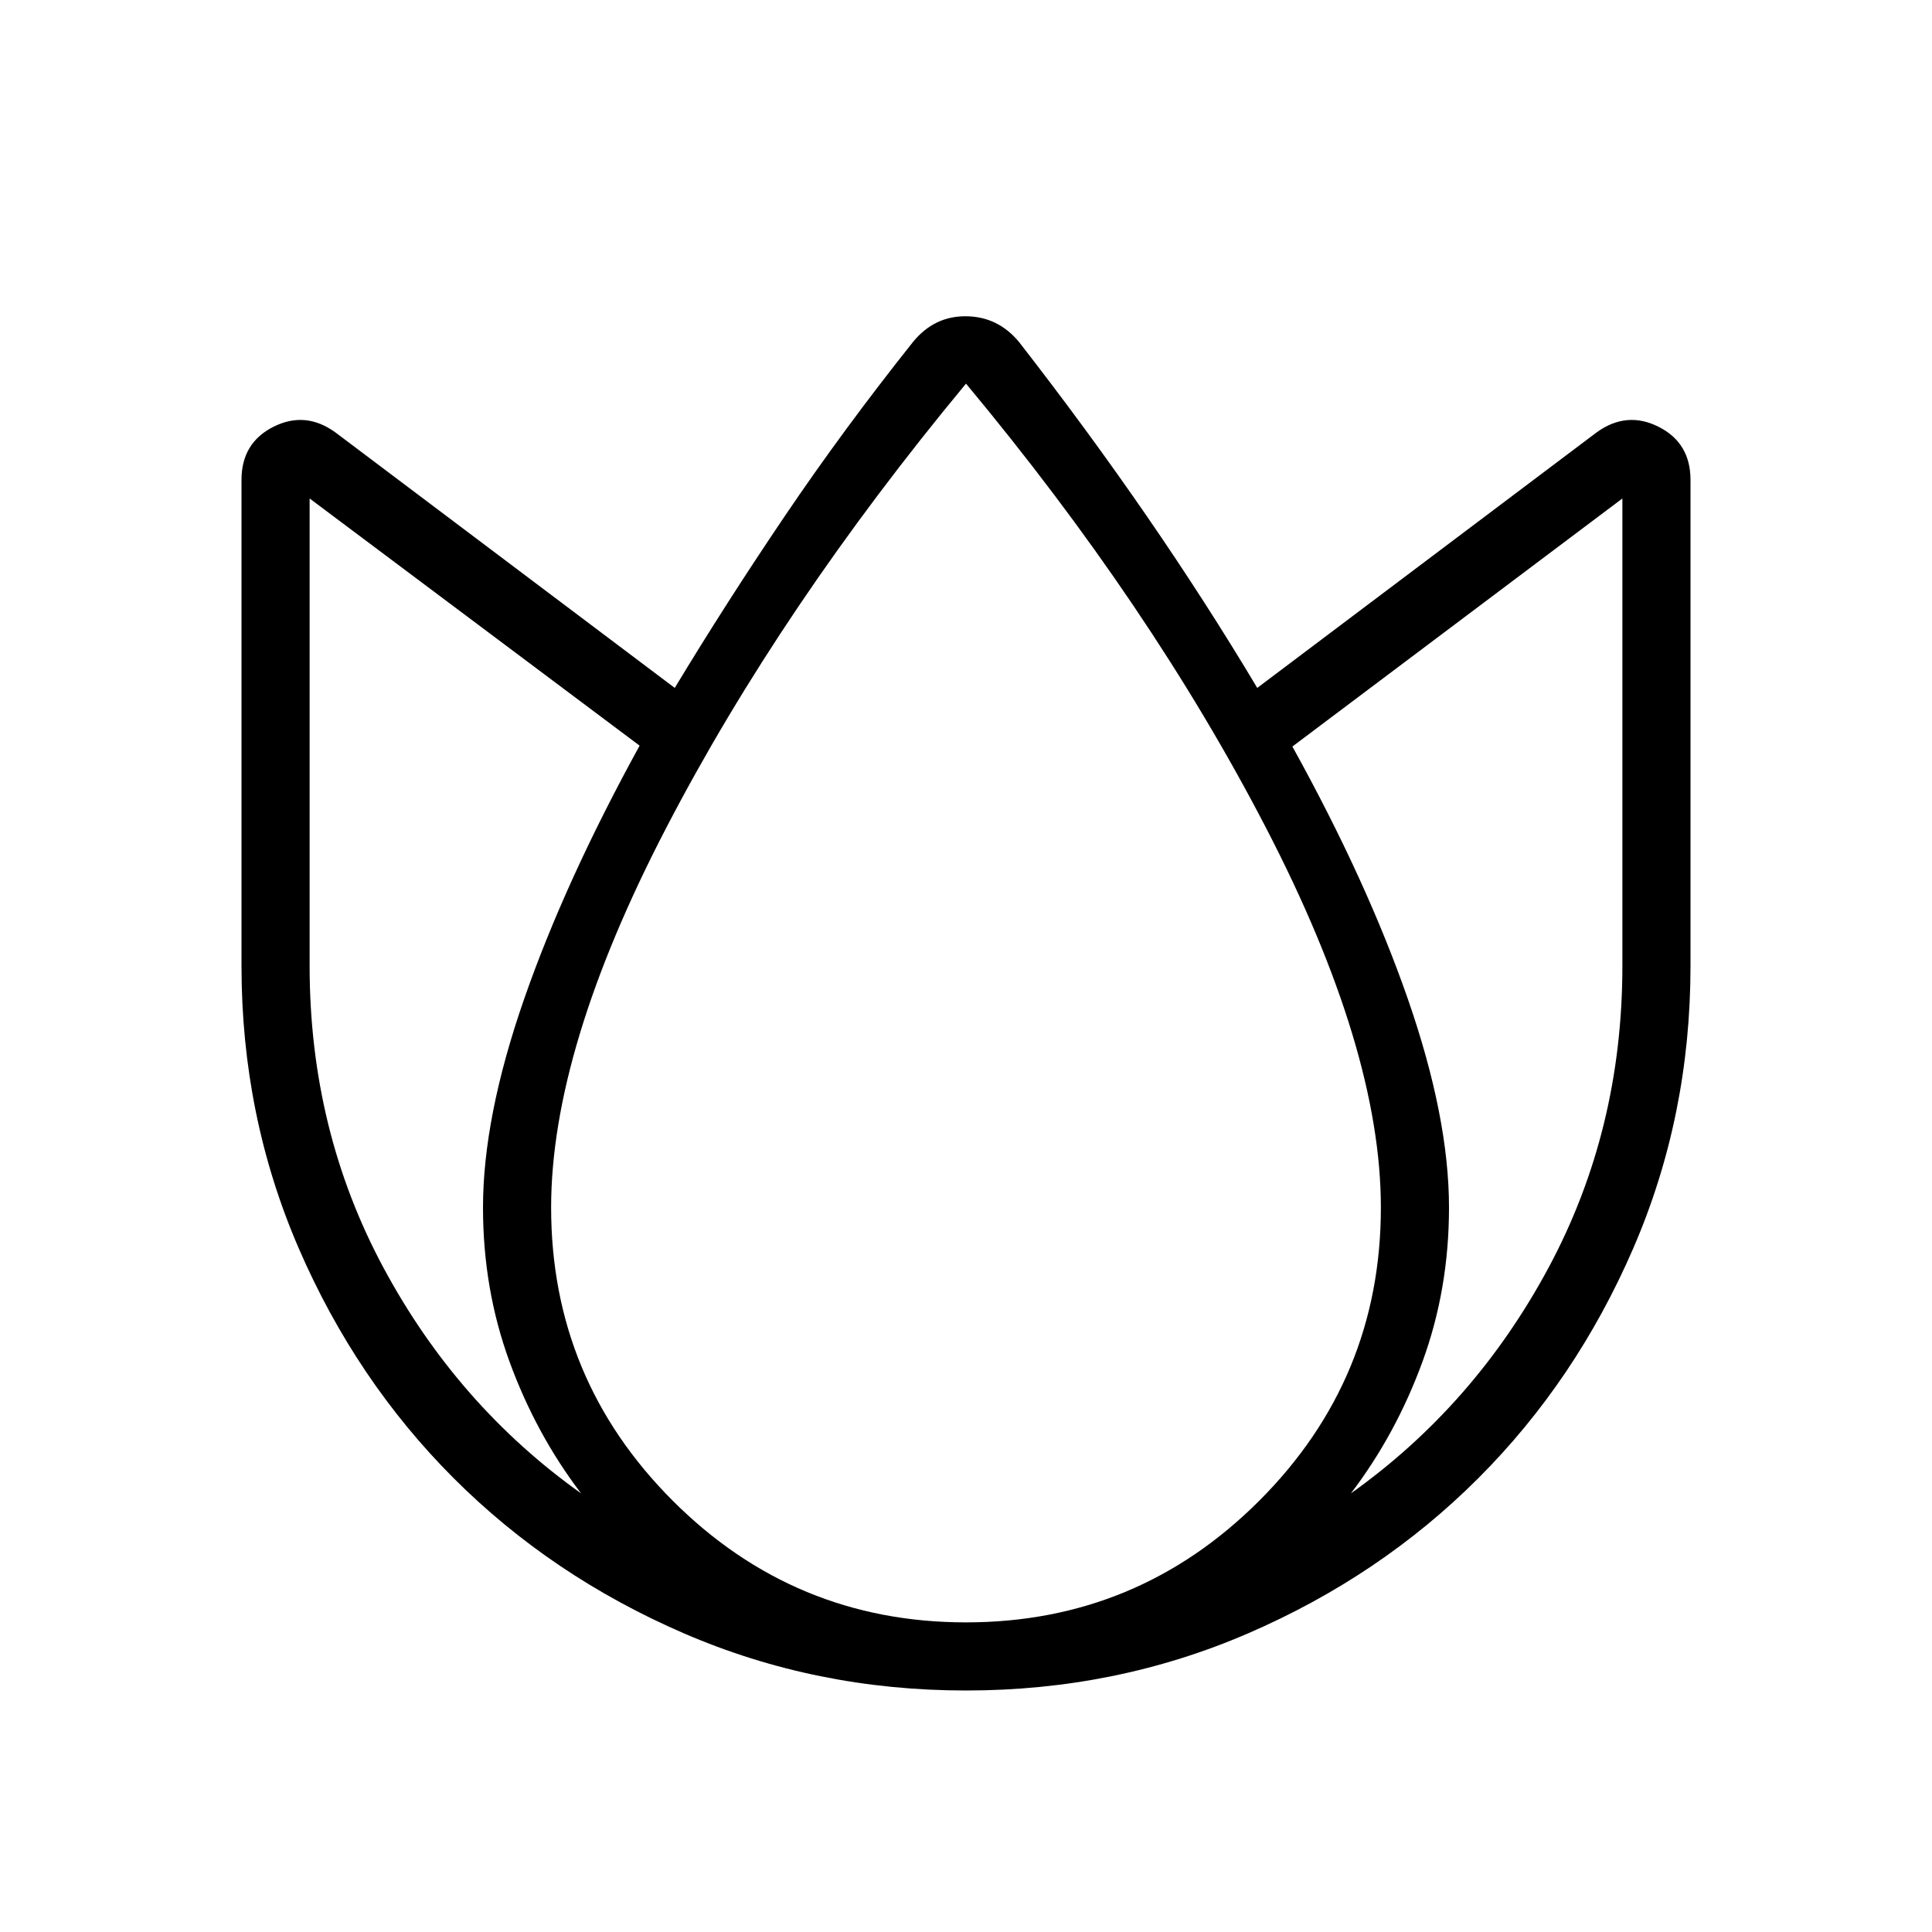 <svg xmlns="http://www.w3.org/2000/svg" height="40" viewBox="0 -960 960 960" width="40"><path d="M480-120q-74.54 0-140.23-28.42-65.69-28.43-114.31-77.04-48.61-48.62-77.04-114.31Q120-405.46 120-480v-241.54q0-18.43 15.9-26.41 15.89-7.97 30.77 2.82l168.61 126.95q25.28-41.87 54.48-85.08 29.19-43.2 63.96-86.89 10.49-12.82 26.28-12.7 15.79.13 26.28 12.7 34 43.69 63.58 86.65 29.58 42.96 54.86 85.32l168.61-126.95q14.88-10.79 30.77-2.82 15.9 7.98 15.9 26.41V-480q0 74.54-28.42 140.23-28.43 65.69-77.04 114.31-48.62 48.61-114.31 77.04Q554.54-120 480-120ZM240-360q0-44.79 20.37-103.4 20.37-58.6 57.45-126.09L153.85-712.31V-480q0 81.64 36.73 149.99 36.73 68.34 98.16 112.06-22.41-29.43-35.57-65.45Q240-319.41 240-360Zm240 206.15q85.26 0 145.71-60.44 60.44-60.45 60.44-145.71 0-78.56-57.18-188.85Q571.79-659.13 480-769.38q-91.79 110.71-148.97 220.76Q273.85-438.56 273.85-360q0 85.26 60.44 145.71 60.45 60.44 145.71 60.44ZM720-360q0 40.59-13.17 76.6-13.16 36.02-35.57 65.45 61.43-43.72 98.16-112.06 36.73-68.35 36.73-149.99v-232.31L642.18-589.05q37.08 66.97 57.45 125.65Q720-404.72 720-360Z"/></svg>